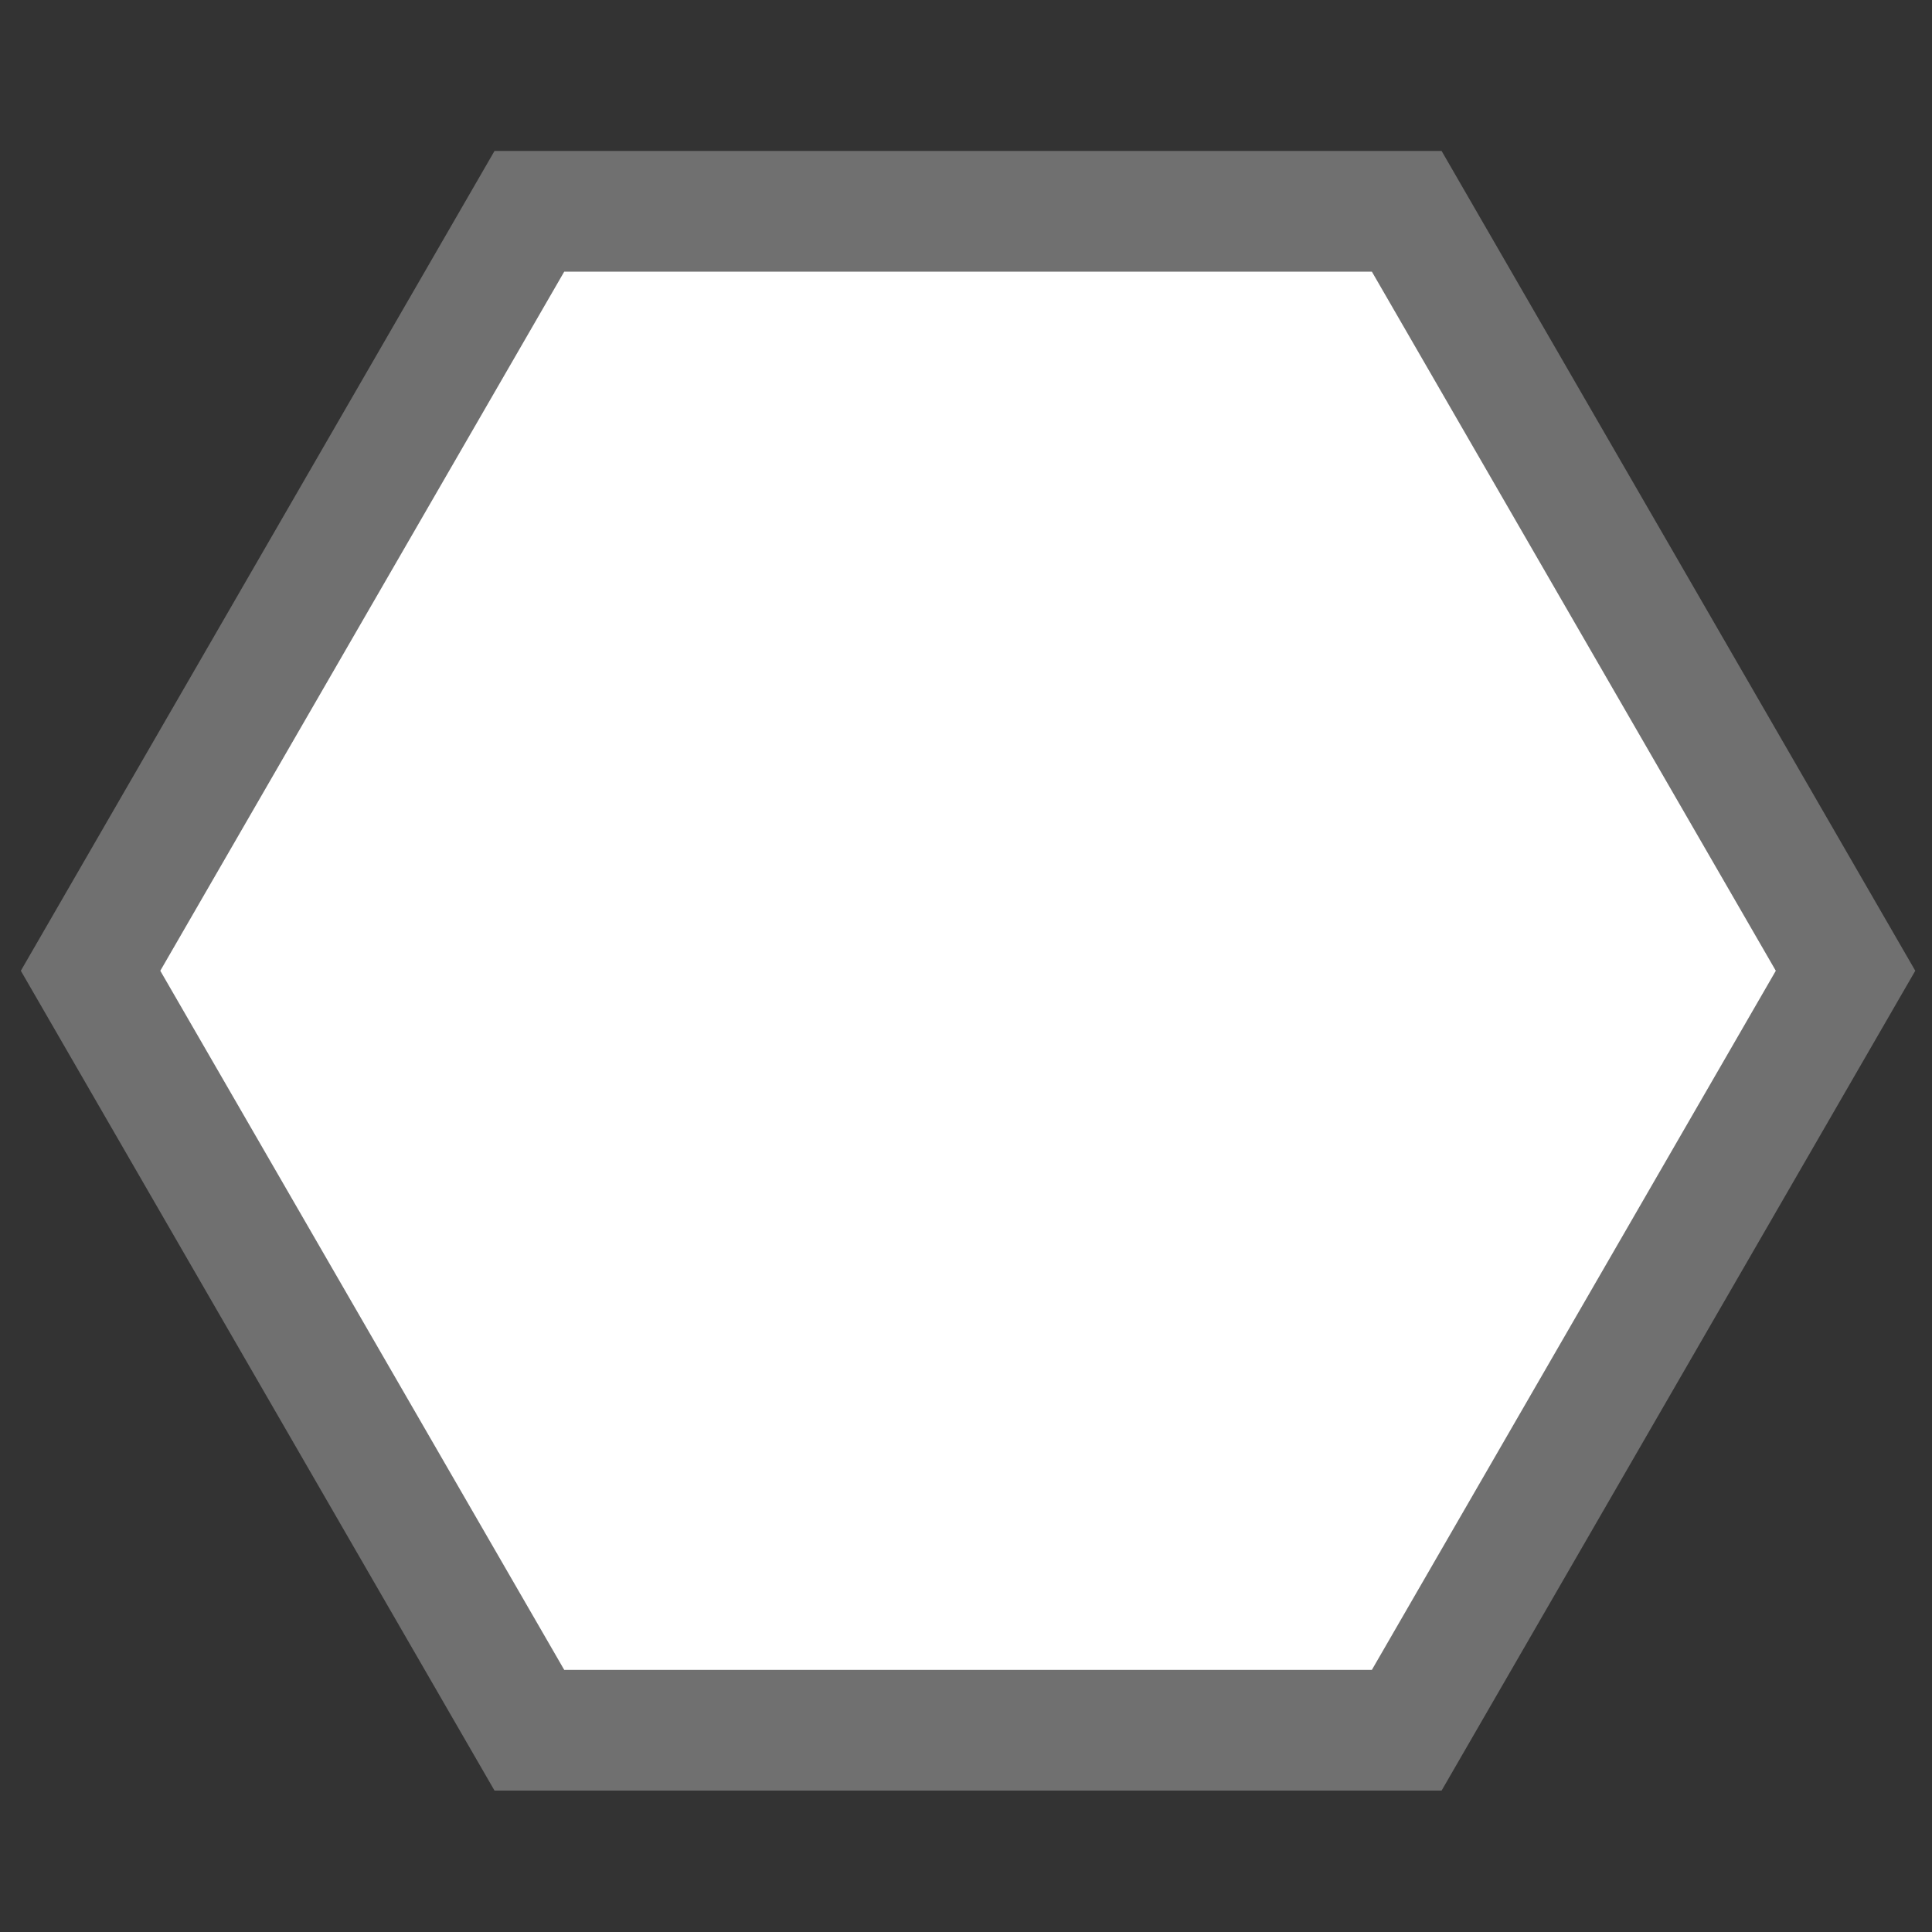 <svg id="组_900" data-name="组 900" xmlns="http://www.w3.org/2000/svg" width="32" height="32" viewBox="0 0 32 32">
  <rect x="0" y="0" width="32" height="32" fill="#333333" stroke="none"/>
  <rect id="矩形_762" data-name="矩形 762" width="32" height="32" fill="none"/>
  <path id="未标题-1_画板_1" data-name="未标题-1_画板 1" d="M23.8,2.5H9.268L2,15.079,9.268,27.658H23.8l7.268-12.579Z" transform="translate(-0.5 1)" fill="#fff" stroke="#707070" stroke-miterlimit="10" stroke-width="2"/>
</svg>
